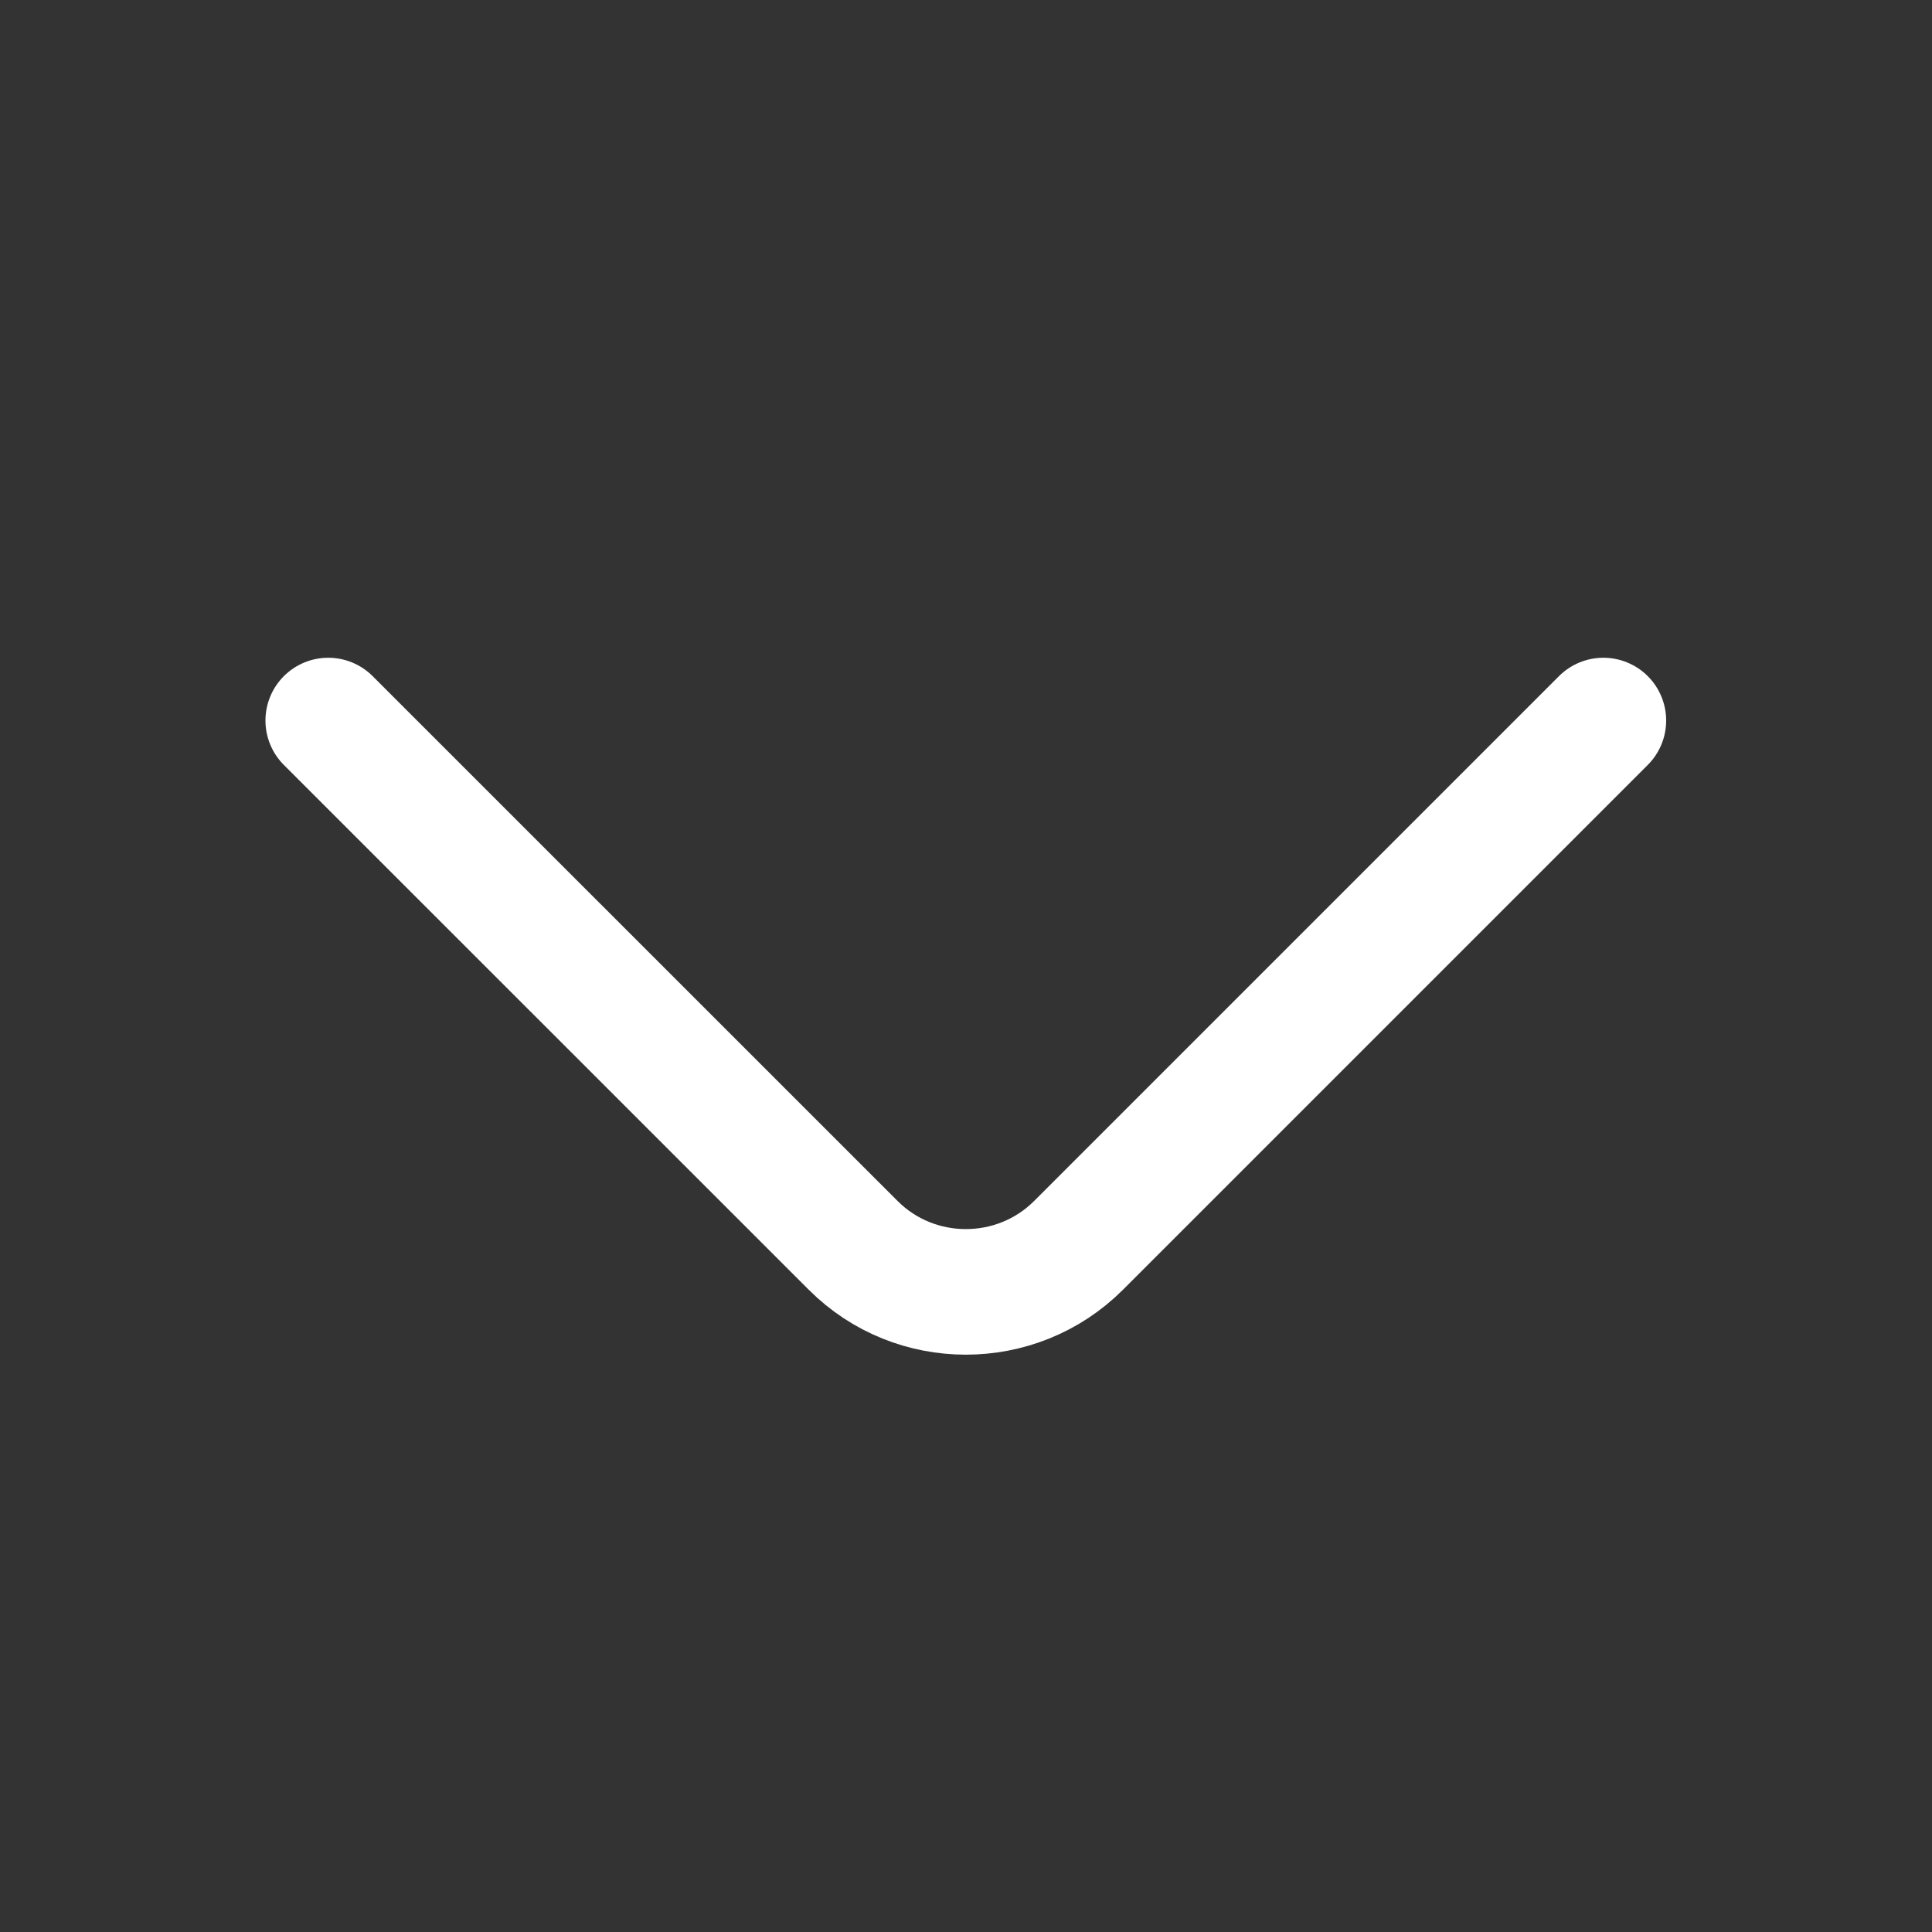 <svg width="20" height="20" viewBox="0 0 20 20" fill="none" xmlns="http://www.w3.org/2000/svg">
<rect x="0" y="0" width="20" height="20" fill="#333333" stroke="none"/>
<path d="M16.598 7.459L11.165 12.892C10.523 13.534 9.473 13.534 8.832 12.892L3.398 7.459" stroke="white" stroke-width="1.3" stroke-miterlimit="10" stroke-linecap="round" stroke-linejoin="round"/>
</svg>
